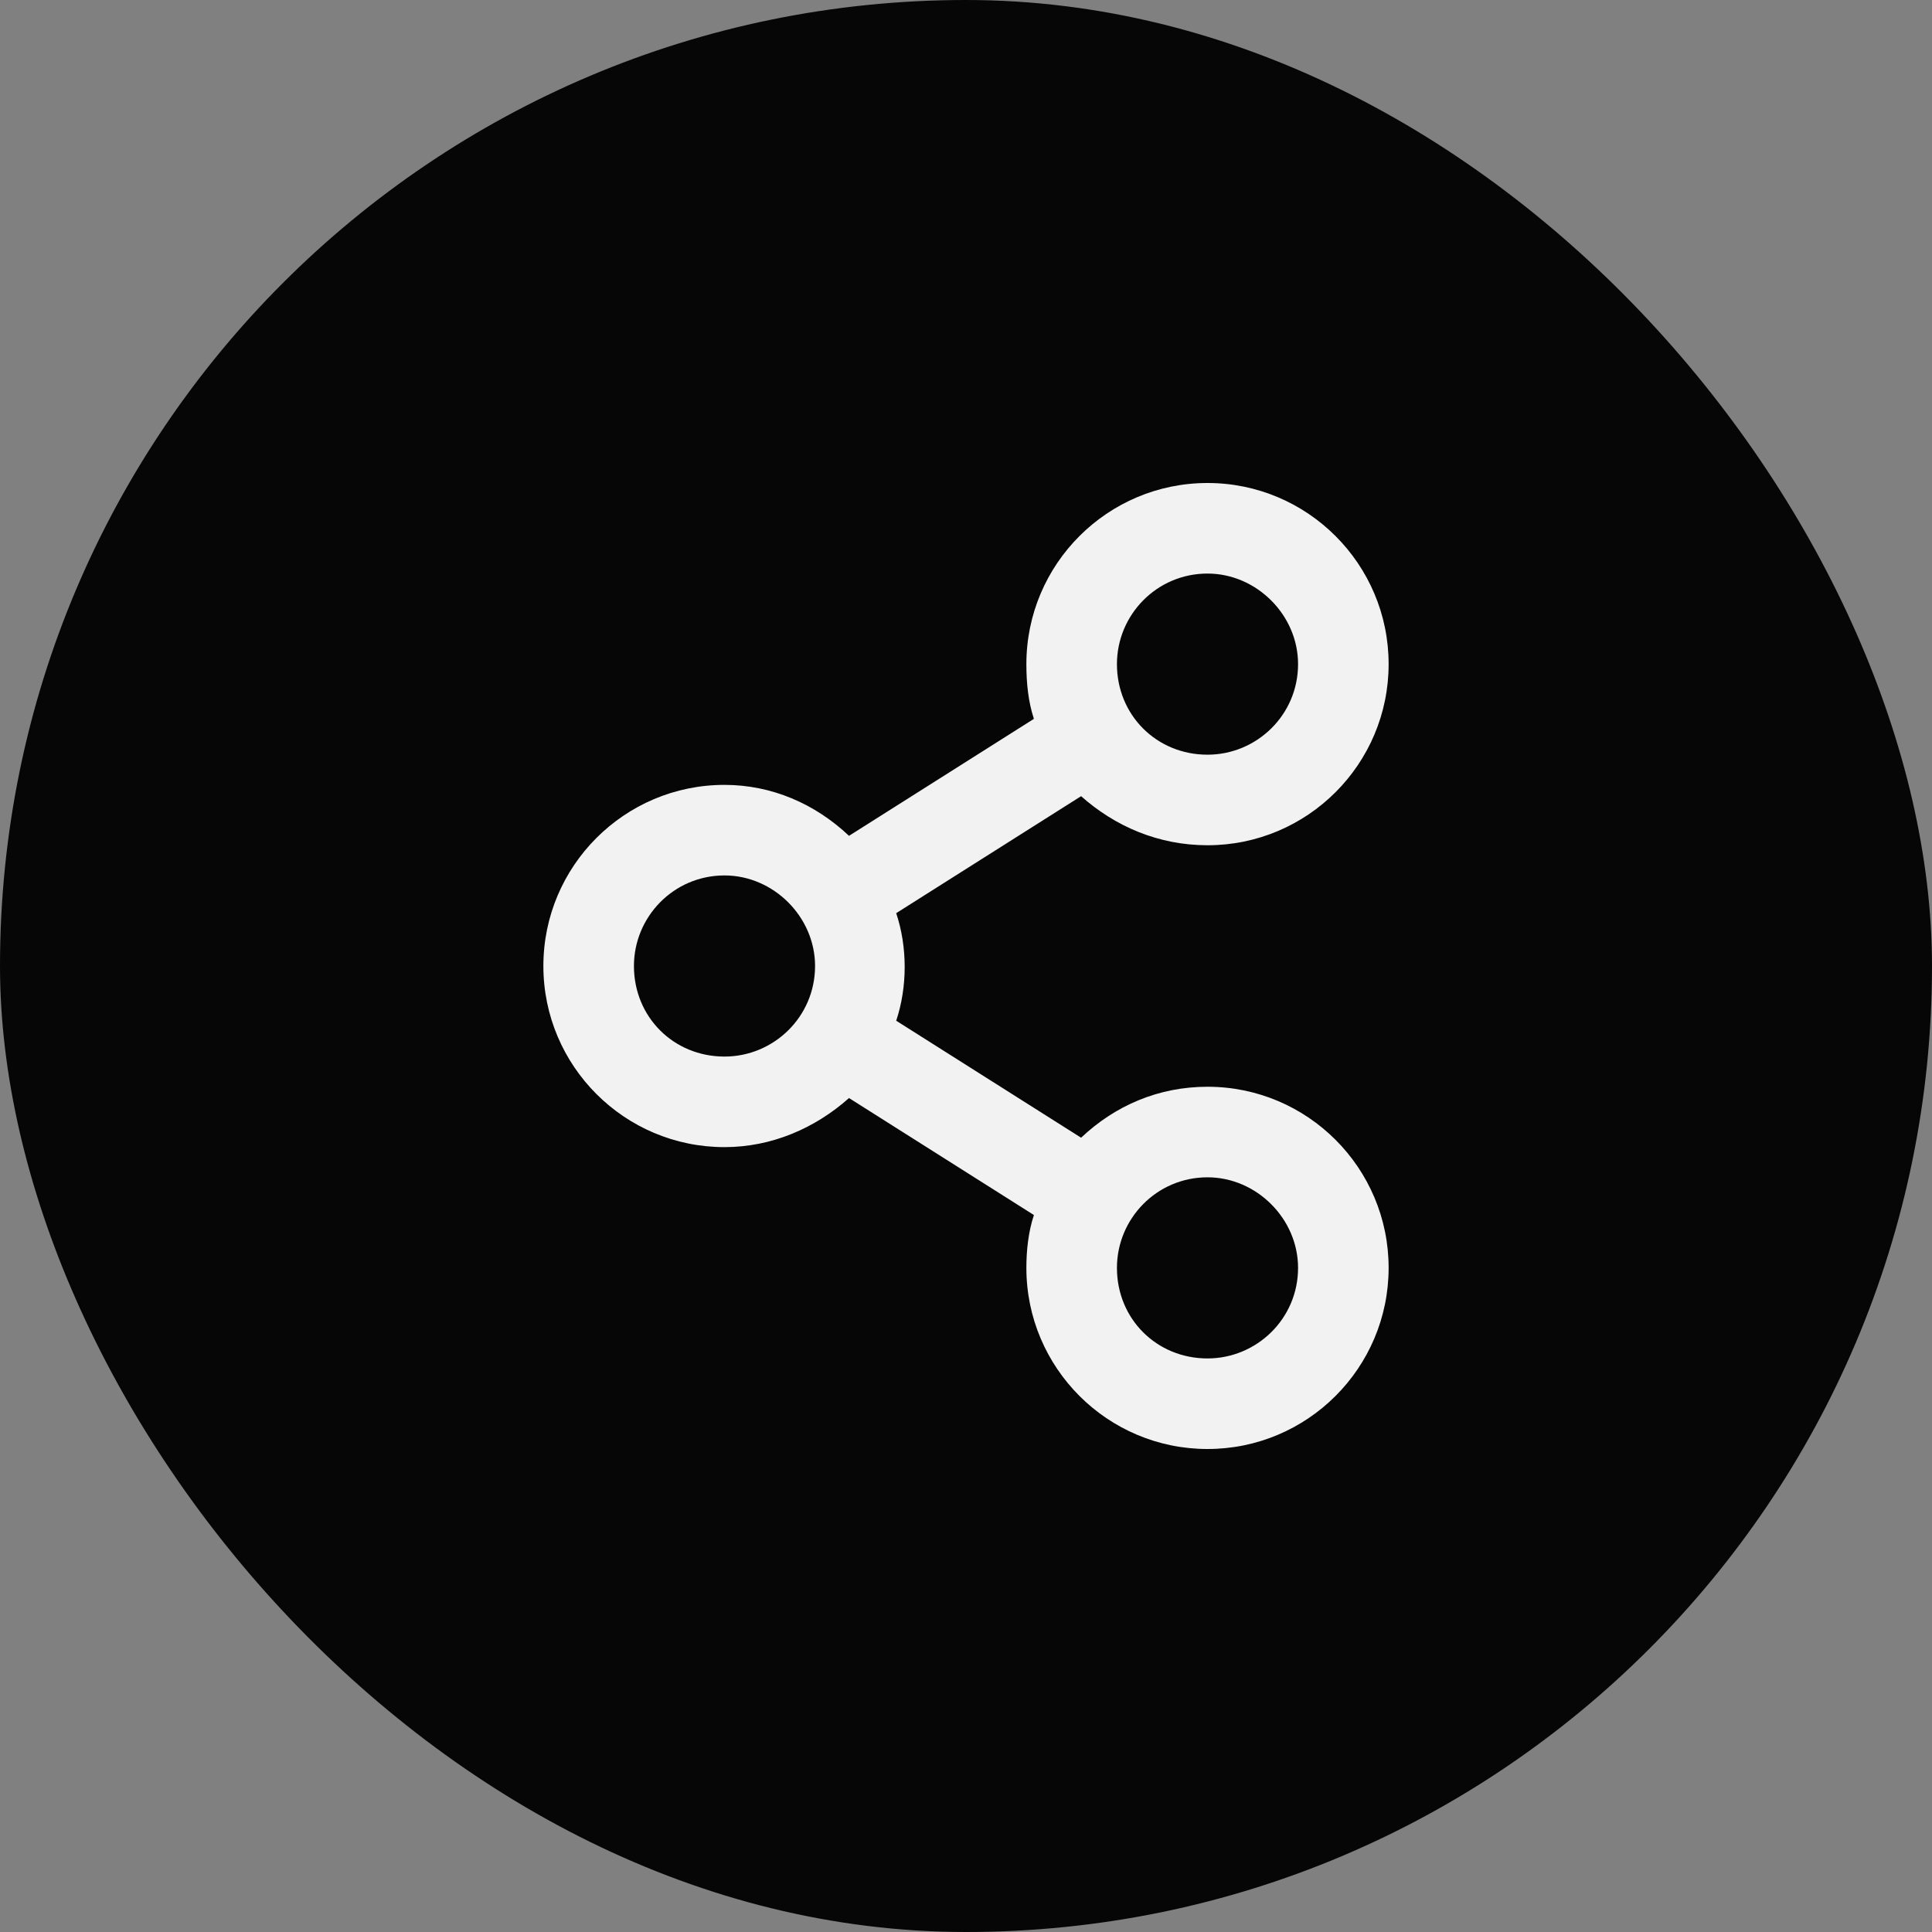 <svg width="40" height="40" viewBox="0 0 40 40" fill="none" xmlns="http://www.w3.org/2000/svg">
<rect x="0" y="0" width="40" height="40" fill="#808080" stroke="none"/>
<rect width="40" height="40" rx="20" fill="black" fill-opacity="0.95"/>
<path d="M25 22.5C23.984 22.5 23.086 22.891 22.383 23.555L18.555 21.133C18.789 20.43 18.789 19.609 18.555 18.906L22.383 16.484C23.086 17.109 23.984 17.5 25 17.5C27.07 17.5 28.75 15.82 28.75 13.75C28.75 11.68 27.07 10 25 10C22.93 10 21.25 11.68 21.25 13.75C21.25 14.141 21.289 14.531 21.406 14.883L17.578 17.305C16.875 16.641 15.977 16.25 15 16.25C12.93 16.25 11.25 17.93 11.25 20C11.25 22.07 12.93 23.75 15 23.75C15.977 23.75 16.875 23.359 17.578 22.734L21.406 25.156C21.289 25.508 21.25 25.898 21.25 26.25C21.25 28.32 22.93 30 25 30C27.07 30 28.75 28.32 28.75 26.25C28.75 24.18 27.07 22.5 25 22.5ZM25 11.875C26.016 11.875 26.875 12.734 26.875 13.75C26.875 14.805 26.016 15.625 25 15.625C23.945 15.625 23.125 14.805 23.125 13.75C23.125 12.734 23.945 11.875 25 11.875ZM15 21.875C13.945 21.875 13.125 21.055 13.125 20C13.125 18.984 13.945 18.125 15 18.125C16.016 18.125 16.875 18.984 16.875 20C16.875 21.055 16.016 21.875 15 21.875ZM25 28.125C23.945 28.125 23.125 27.305 23.125 26.25C23.125 25.234 23.945 24.375 25 24.375C26.016 24.375 26.875 25.234 26.875 26.25C26.875 27.305 26.016 28.125 25 28.125Z" fill="#F2F2F2"/>
</svg>
